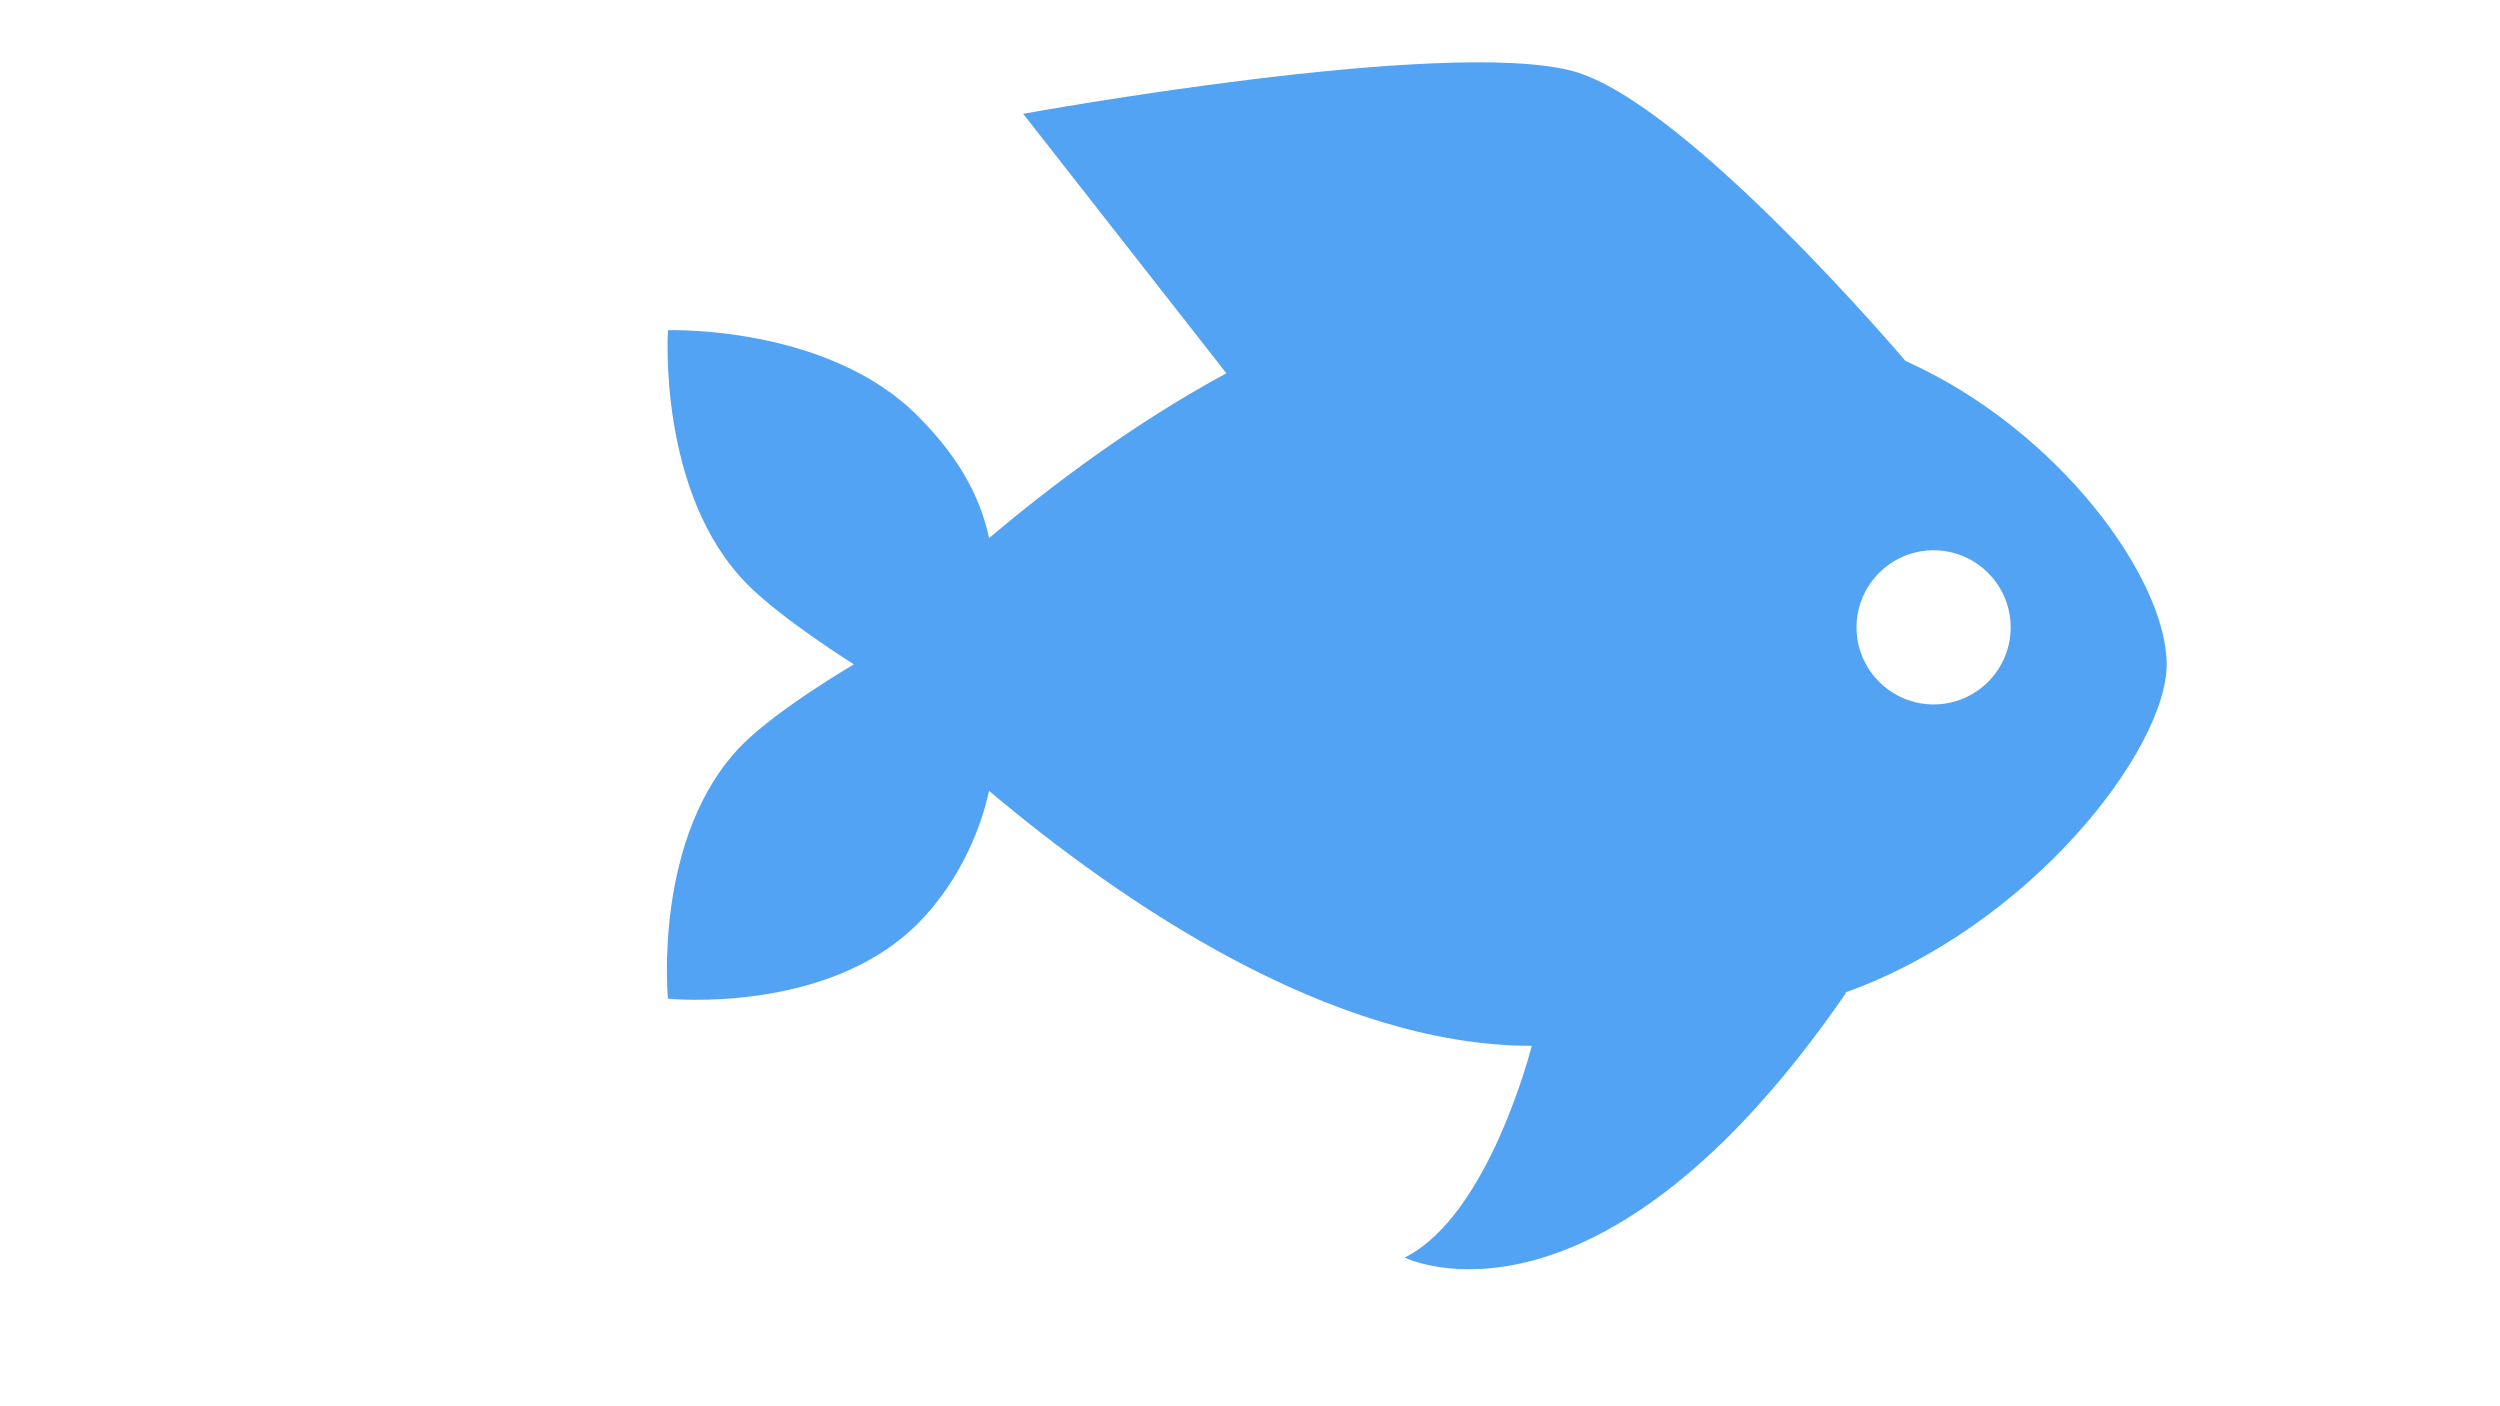 <?xml version="1.0" encoding="utf-8"?>
<!-- Generator: Adobe Illustrator 22.0.1, SVG Export Plug-In . SVG Version: 6.00 Build 0)  -->
<svg version="1.1" id="Layer_1" xmlns="http://www.w3.org/2000/svg" xmlns:xlink="http://www.w3.org/1999/xlink" x="0px" y="0px"
	 viewBox="0 0 960 540" style="enable-background:new 0 0 960 540;" xml:space="preserve">
<style type="text/css">
	.st0{fill:#53A3F4;}
</style>
<path class="st0" d="M832,255.1c0-32.5-41-89.9-100.3-116.5c0,0-84-99.1-127.4-111.2C555.8,14,392.9,43.7,392.9,43.7l78,99.6l0.1,0
	c-35,18.9-66.6,42.6-91.2,63.3c-3.7-17.5-13.1-32.6-27.5-47c-34.9-34.9-95.8-32.8-95.8-32.8s-4.2,62.9,30.7,97.8
	c13.6,13.6,40.7,30.5,40.7,30.5s-29,17-42.6,30.6c-34.9,34.9-28.8,97.8-28.8,97.8s60.8,6.2,95.8-28.7c14.4-14.4,23.7-33.6,27.5-51.1
	c50.6,42.6,131.1,97.9,208.4,97.9c0,0-16.3,65.1-48.8,81.3c0,0,74.1,37.1,169.6-101.8l-0.9,0.2C779.8,355.8,832,287.7,832,255.1z
	 M742.5,270.5c-16.3,0-29.6-13.3-29.6-29.6s13.3-29.6,29.6-29.6s29.6,13.3,29.6,29.6S758.9,270.5,742.5,270.5z"/>
</svg>
